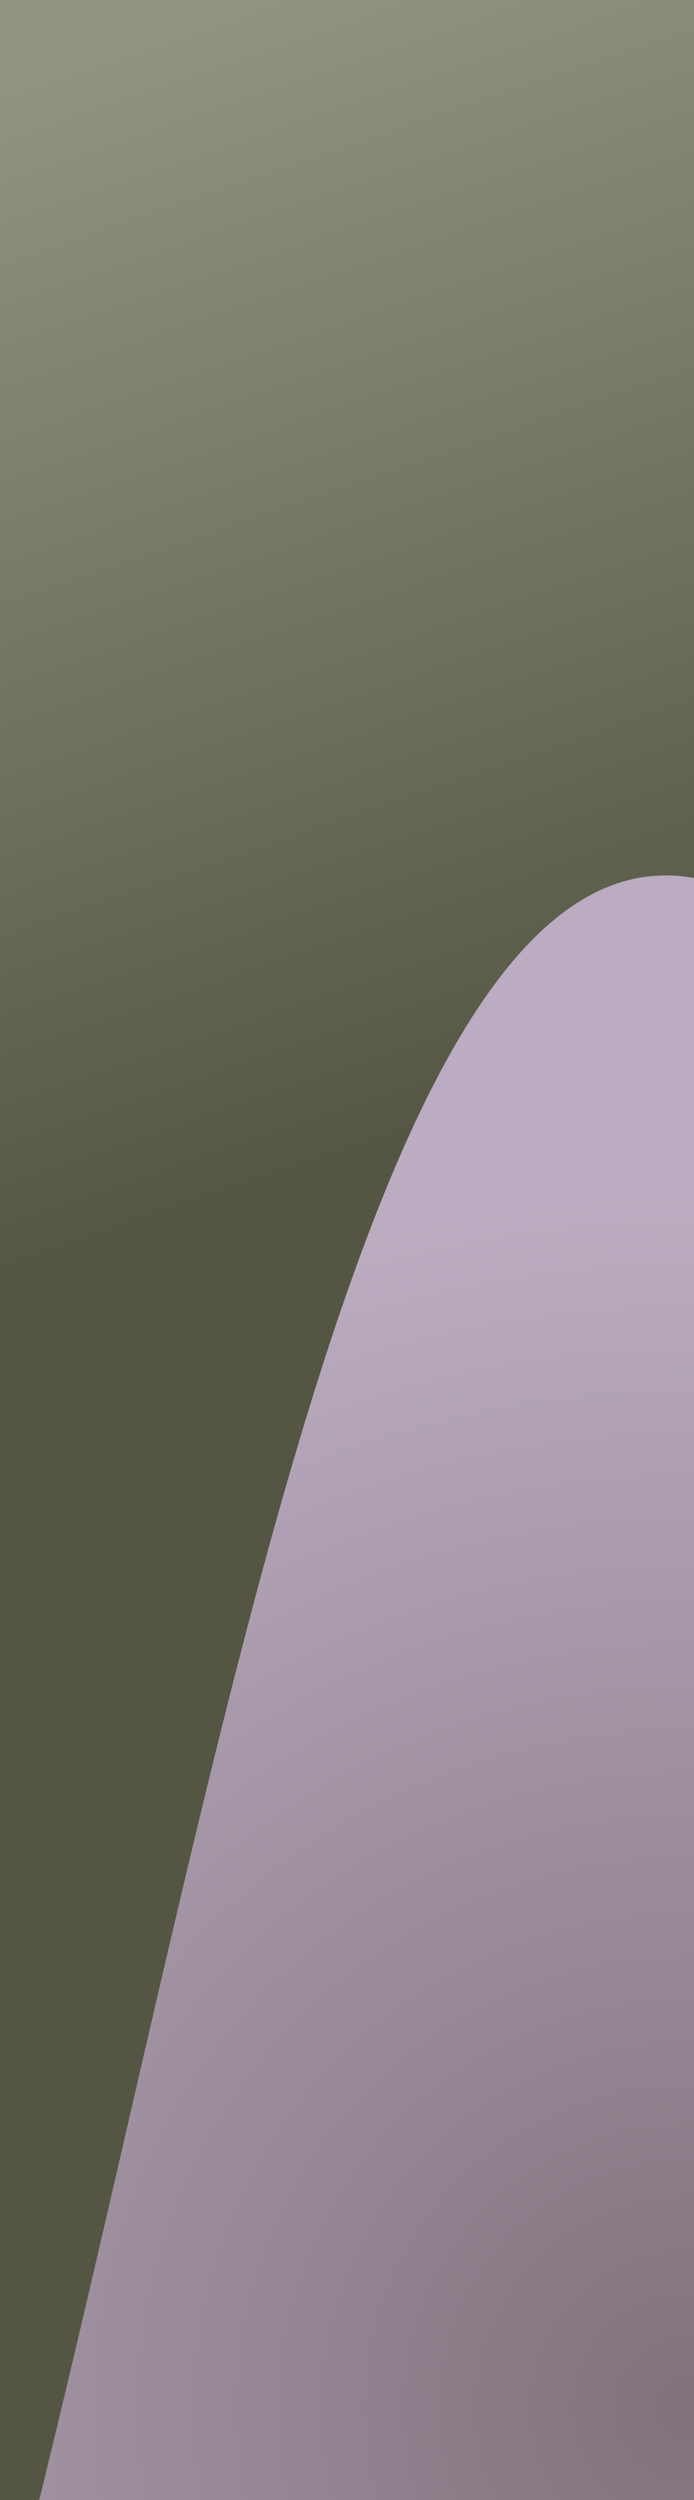 <svg width="160" height="576" viewBox="0 0 160 576" fill="none" xmlns="http://www.w3.org/2000/svg">
<g clip-path="url(#clip0_145_85)">
<rect width="160" height="576" fill="#6E6E6E"/>
<rect width="160" height="576" fill="url(#paint0_radial_145_85)"/>
<rect width="160" height="576" fill="url(#paint1_radial_145_85)"/>
<g filter="url(#filter0_f_145_85)">
<path d="M242.492 288.768C87.793 20.765 56.767 435.683 -16.304 668.518L-257 -35.471L158.222 -135.046L242.492 288.768Z" fill="url(#paint2_linear_145_85)"/>
</g>
</g>
<defs>
<filter id="filter0_f_145_85" x="-294.1" y="-172.146" width="573.692" height="877.764" filterUnits="userSpaceOnUse" color-interpolation-filters="sRGB">
<feFlood flood-opacity="0" result="BackgroundImageFix"/>
<feBlend mode="normal" in="SourceGraphic" in2="BackgroundImageFix" result="shape"/>
<feGaussianBlur stdDeviation="18.55" result="effect1_foregroundBlur_145_85"/>
</filter>
<radialGradient id="paint0_radial_145_85" cx="0" cy="0" r="1" gradientUnits="userSpaceOnUse" gradientTransform="translate(28.5 230.5) rotate(7.562) scale(292.544 292.544)">
<stop offset="0.142" stop-color="#EFA00B"/>
<stop offset="1" stop-color="#EFA00B" stop-opacity="0"/>
</radialGradient>
<radialGradient id="paint1_radial_145_85" cx="0" cy="0" r="1" gradientUnits="userSpaceOnUse" gradientTransform="translate(160 560) rotate(-90) scale(285 285)">
<stop stop-color="#80727B"/>
<stop offset="1" stop-color="#BBACC1"/>
</radialGradient>
<linearGradient id="paint2_linear_145_85" x1="-55.878" y1="-104.236" x2="302.446" y2="943.791" gradientUnits="userSpaceOnUse">
<stop offset="0.12" stop-color="#909580"/>
<stop offset="0.36" stop-color="#545643"/>
</linearGradient>
<clipPath id="clip0_145_85">
<rect width="160" height="576" fill="white"/>
</clipPath>
</defs>
</svg>
